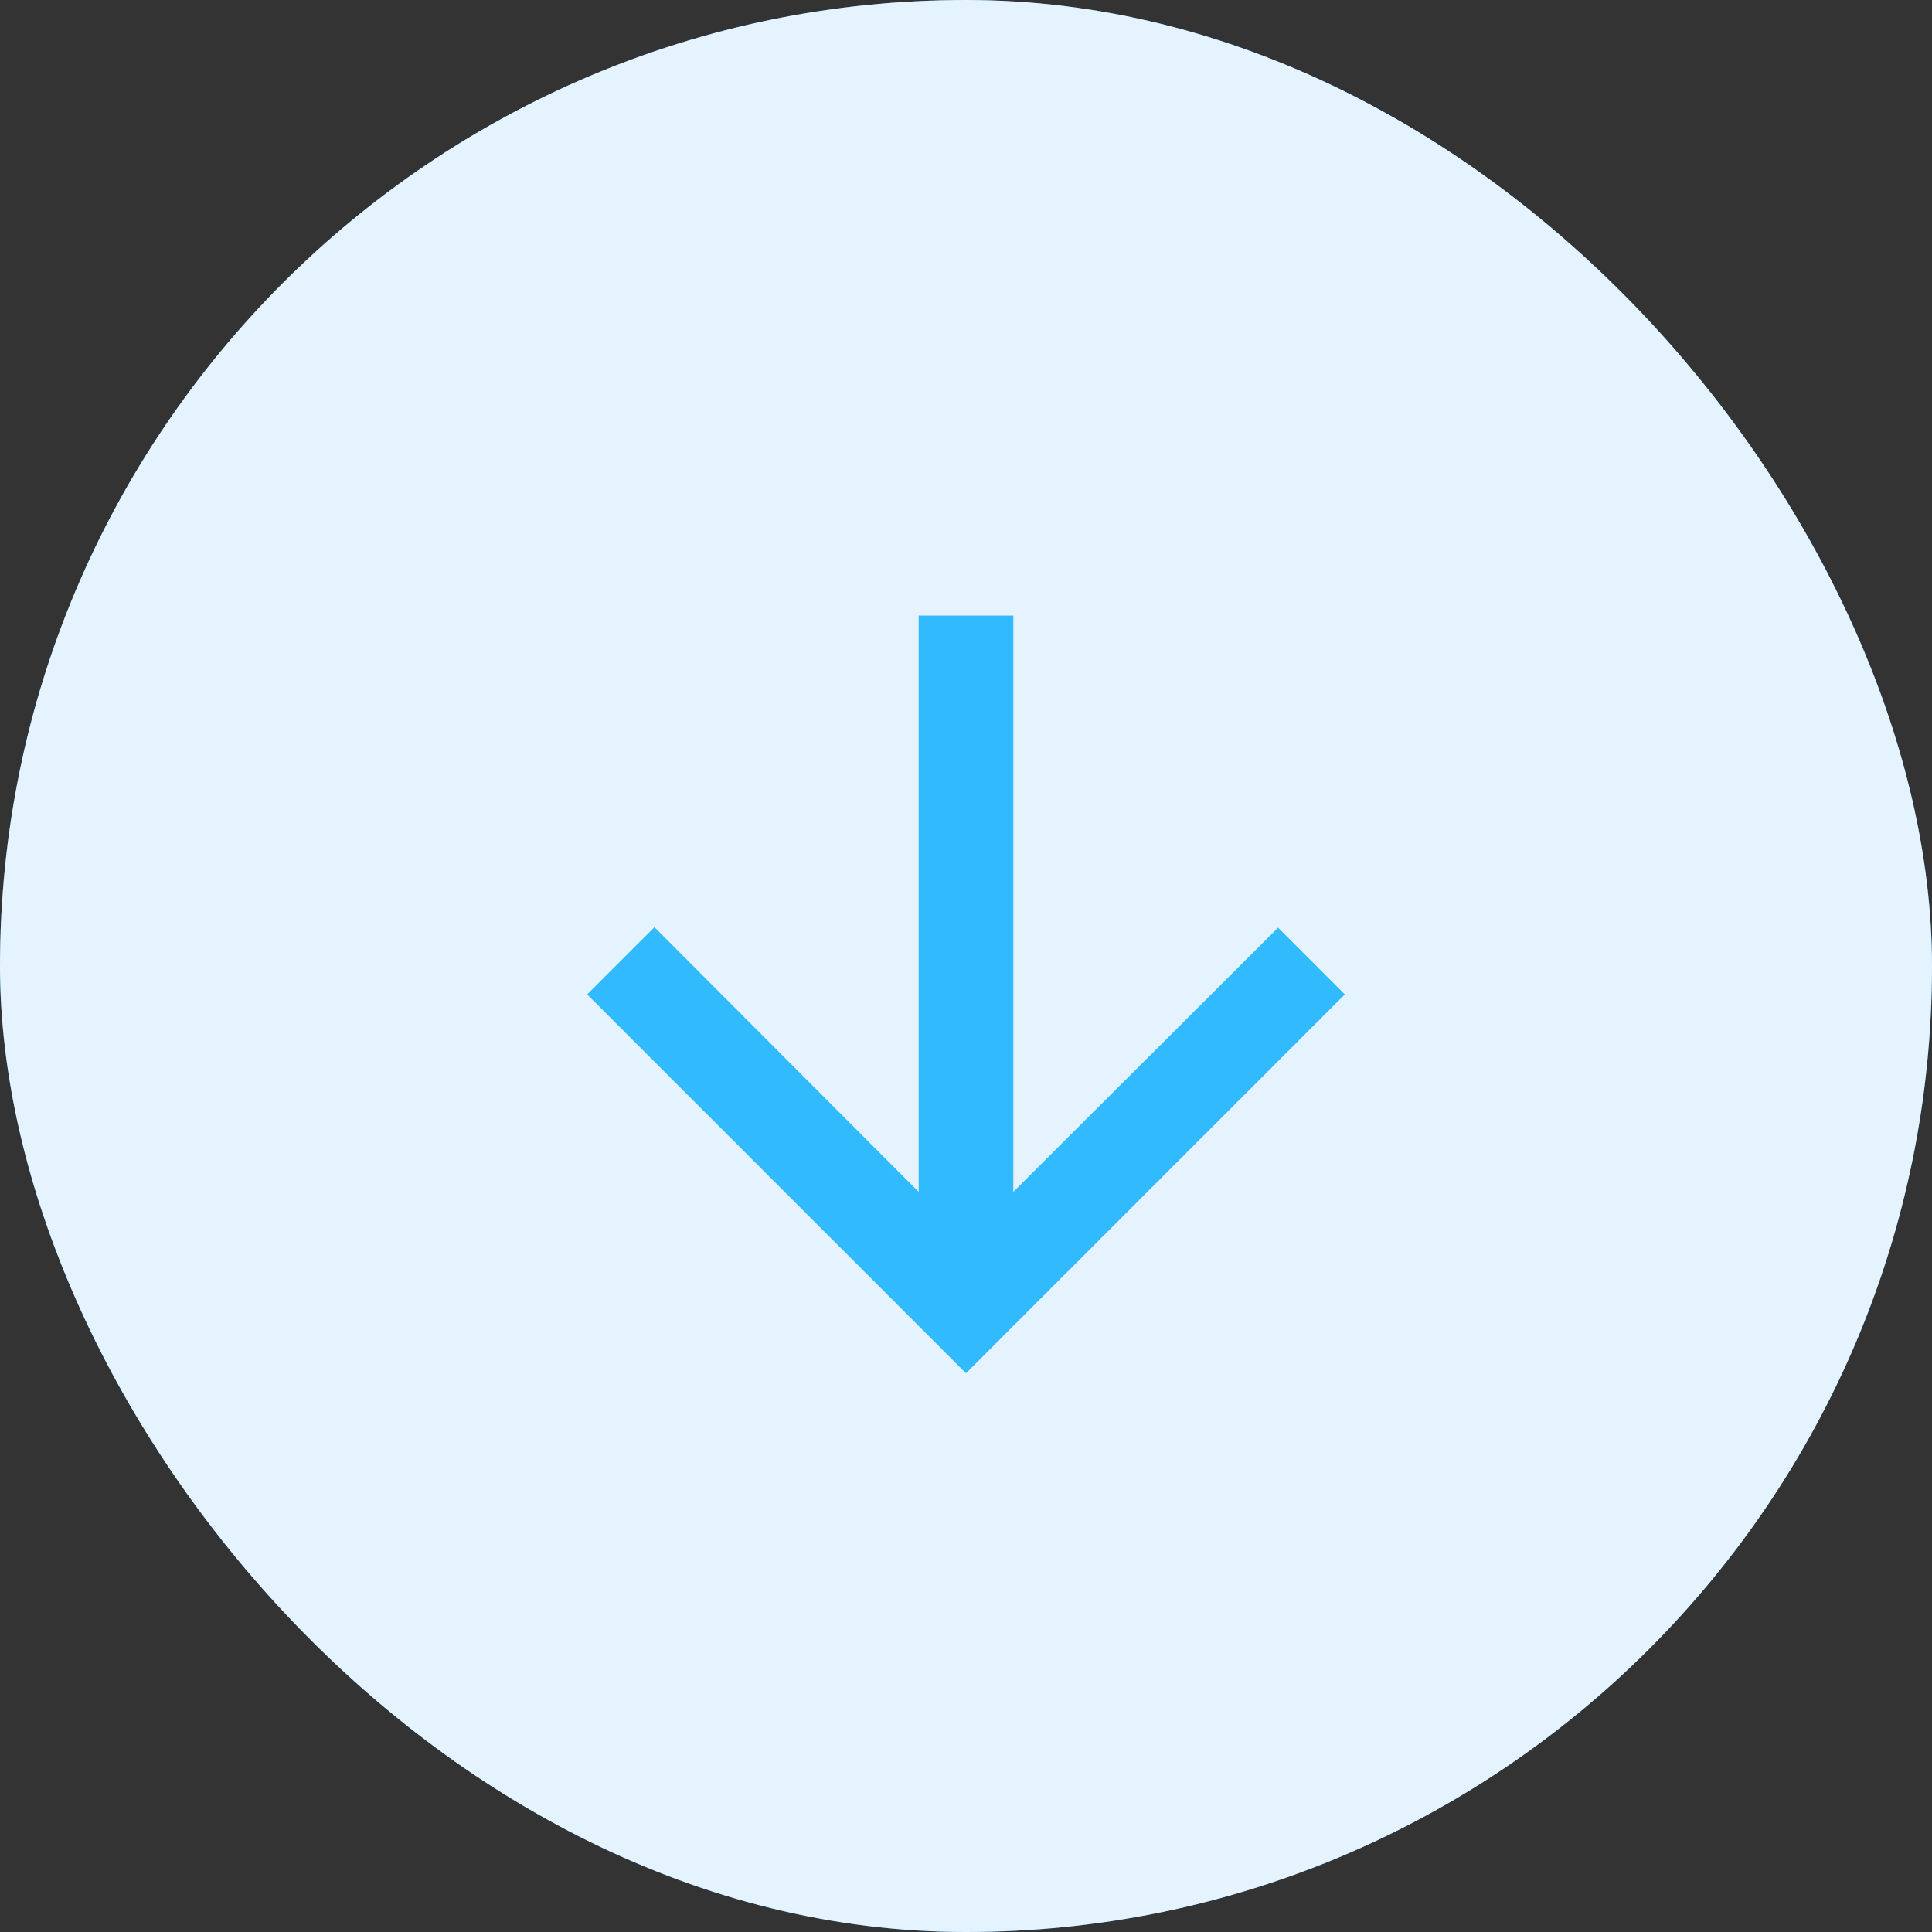 <svg width="34" height="34" viewBox="0 0 34 34" fill="none" xmlns="http://www.w3.org/2000/svg">
<rect x="0" y="0" width="34" height="34" fill="#333333" stroke="none"/>
<rect width="34" height="34" rx="17" fill="#2196F3"/>
<rect width="34" height="34" rx="17" fill="white" fill-opacity="0.88"/>
<path d="M23.667 17.5L22.492 16.325L17.833 20.975V10.833H16.167V20.975L11.517 16.317L10.333 17.5L17 24.167L23.667 17.5Z" fill="#32BAFF"/>
</svg>
